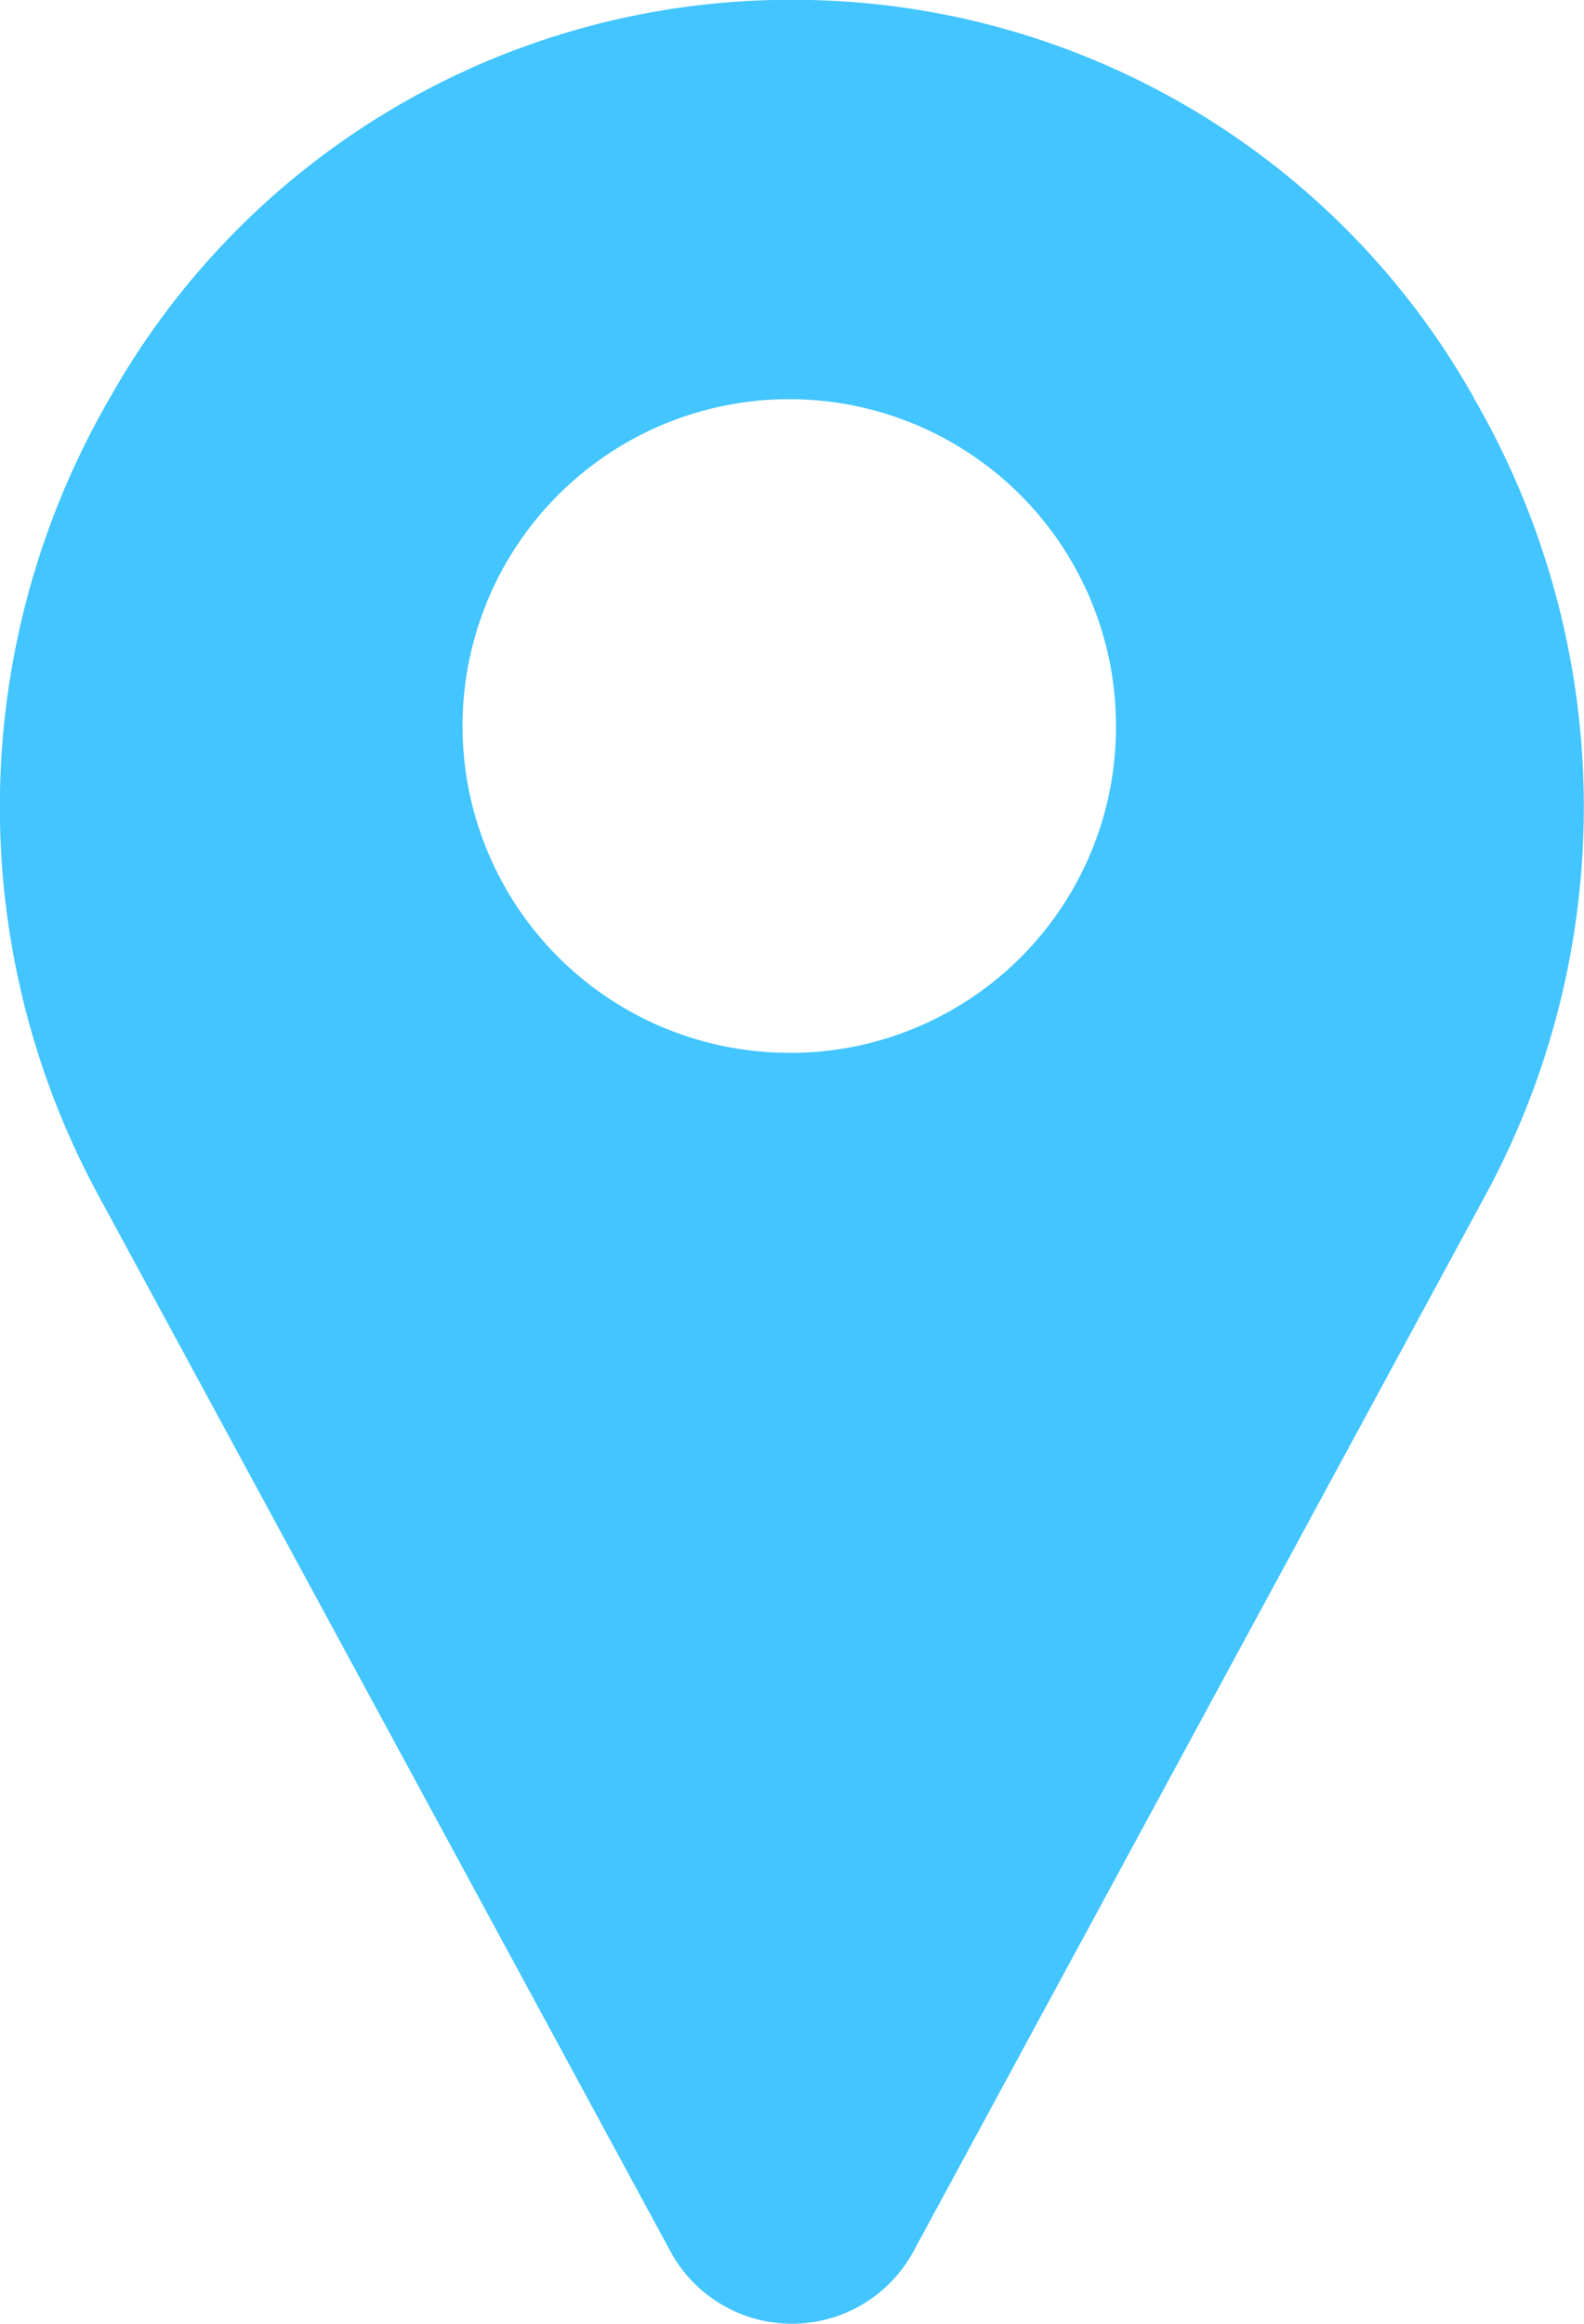 <svg xmlns="http://www.w3.org/2000/svg" width="15" height="22" viewBox="0 0 15 22"><defs><style>.a{fill:#43c5ff;}</style></defs><g transform="translate(-79.968 0)"><path class="a" d="M93.926,3.767A7.393,7.393,0,0,0,87.635,0c-.112,0-.224,0-.336,0a7.393,7.393,0,0,0-6.29,3.766,7.716,7.716,0,0,0-.1,7.568L86.32,21.32l.007.013a1.309,1.309,0,0,0,2.281,0l.007-.013,5.409-9.985a7.716,7.716,0,0,0-.1-7.568Zm-6.458,6.2a3.094,3.094,0,1,1,3.068-3.094A3.084,3.084,0,0,1,87.468,9.968Z" transform="translate(0 0)"/></g></svg>